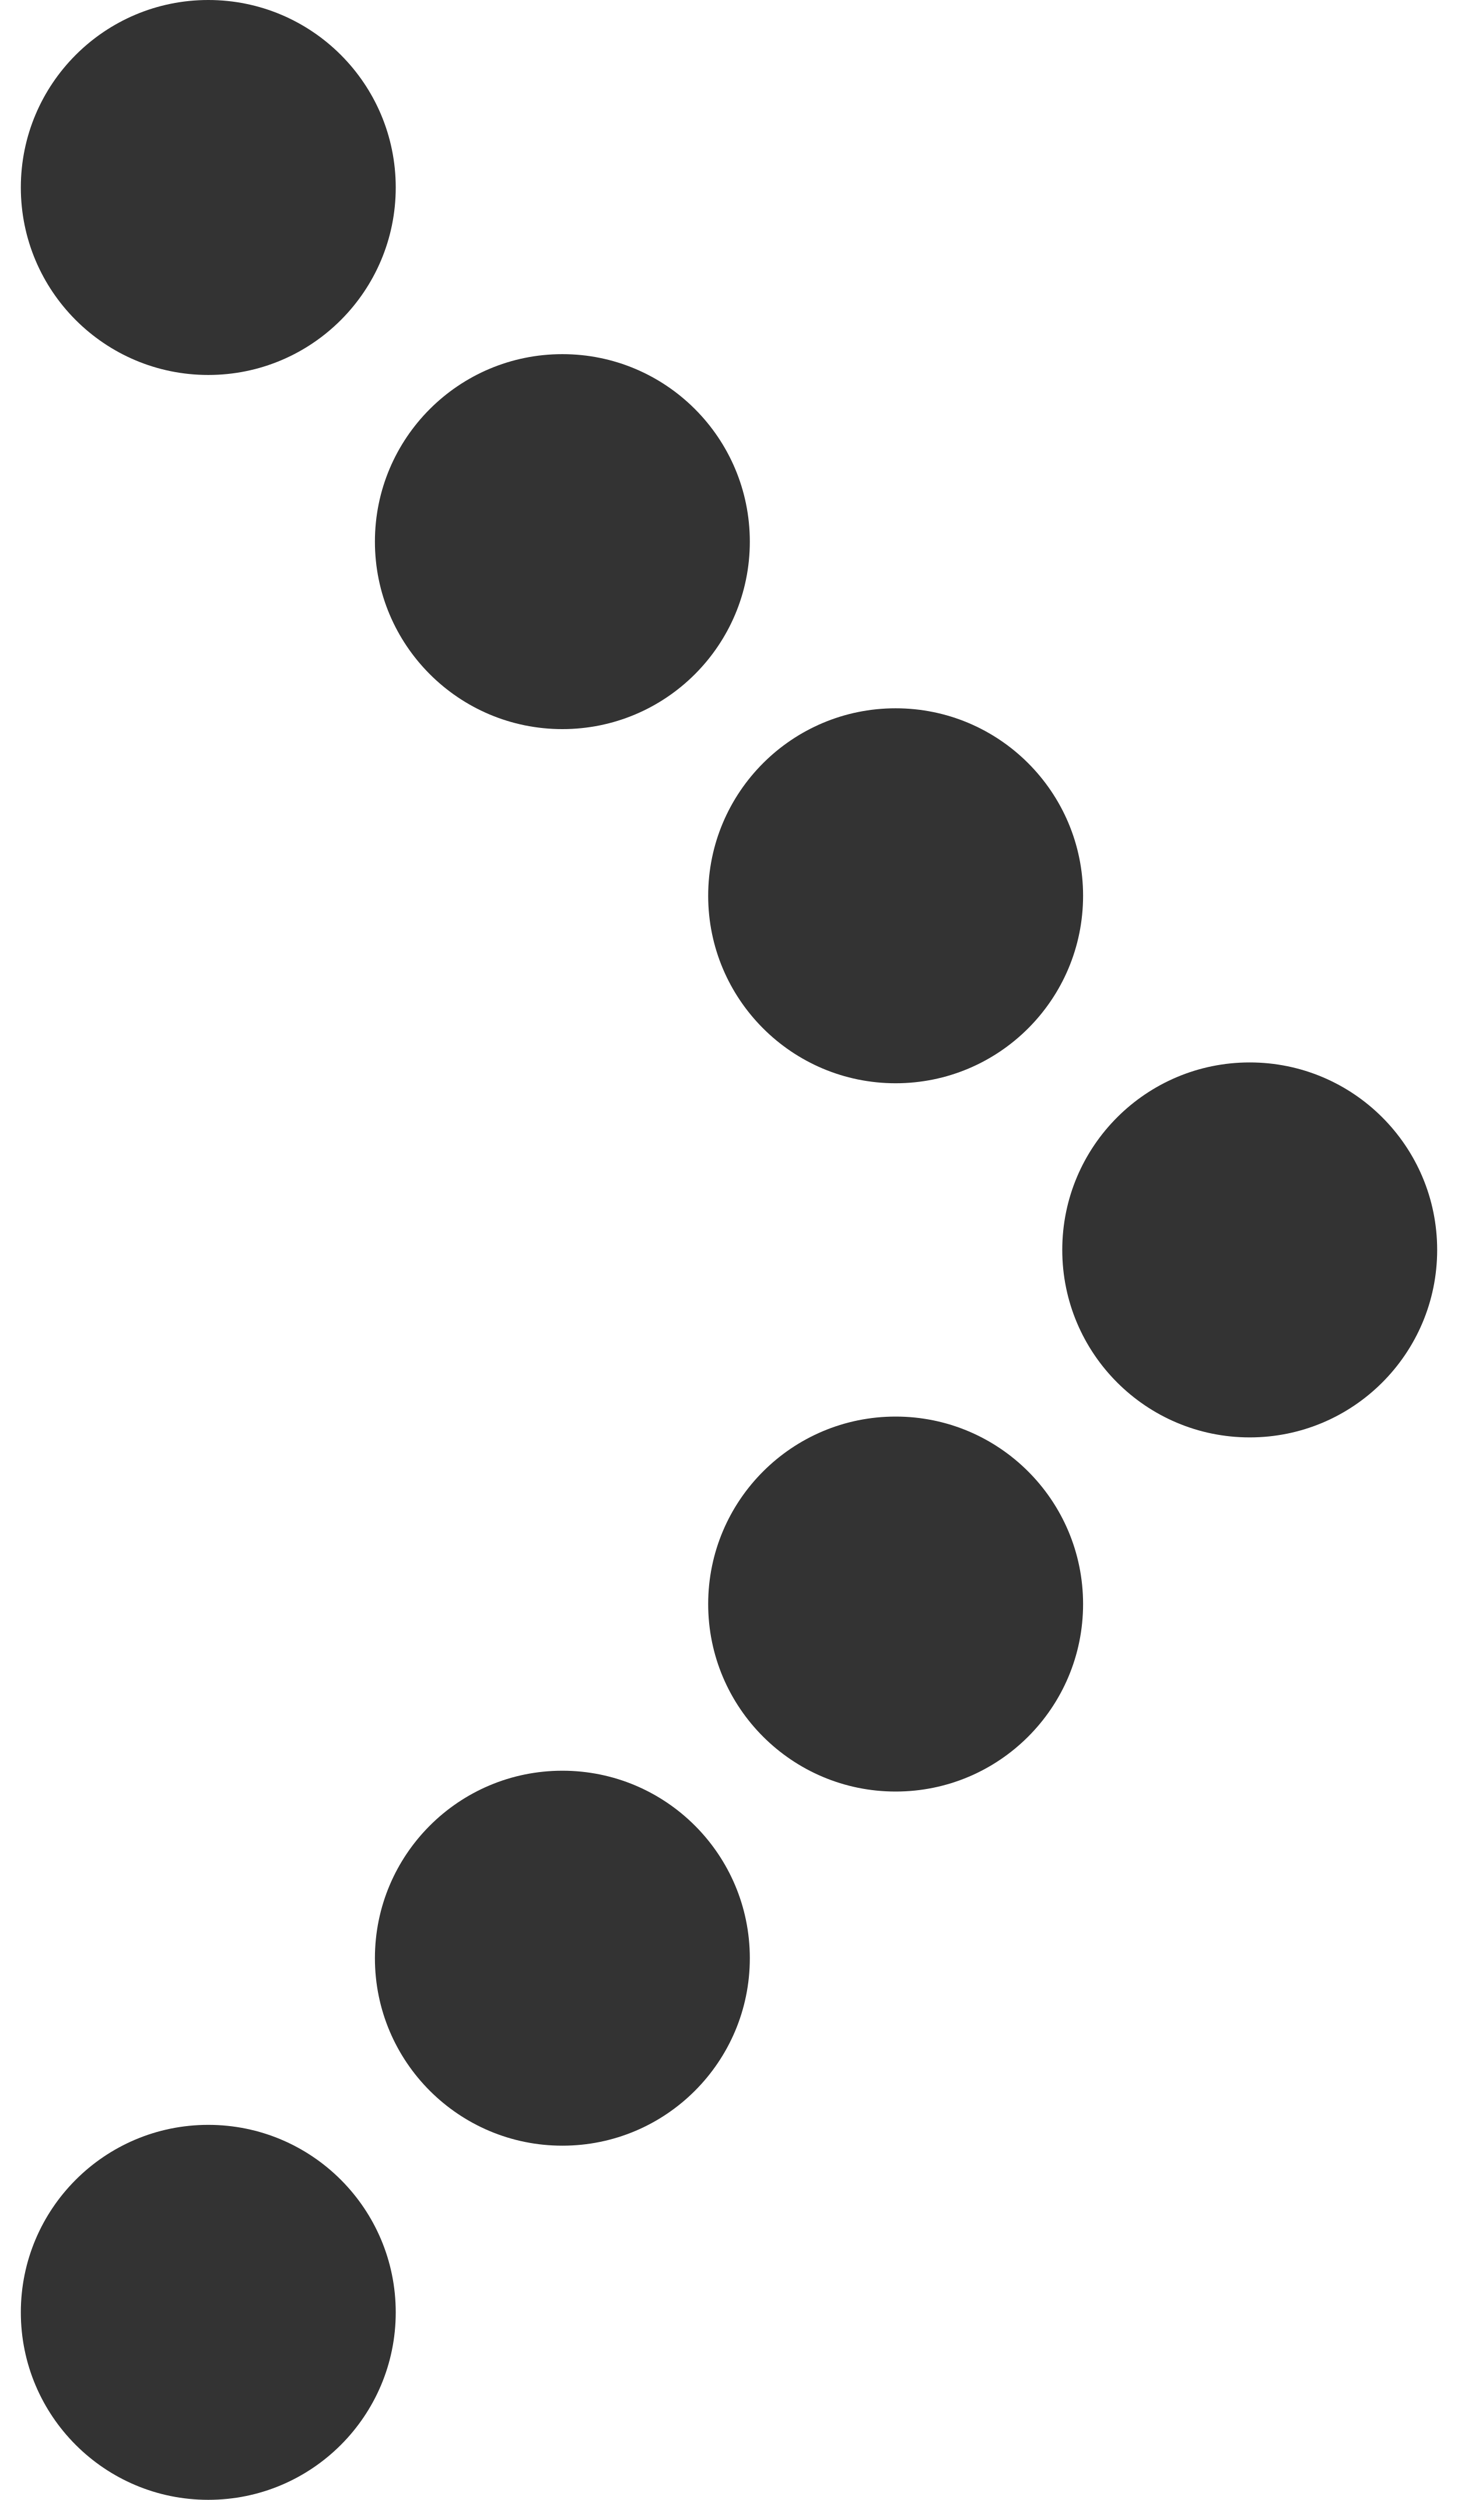 <?xml version="1.0" encoding="utf-8"?>
<!-- Generator: Adobe Illustrator 18.1.1, SVG Export Plug-In . SVG Version: 6.00 Build 0)  -->
<svg version="1.1" id="Layer_1" xmlns="http://www.w3.org/2000/svg" xmlns:xlink="http://www.w3.org/1999/xlink" x="0px" y="0px"
	 viewBox="146.5 144 7 12" enable-background="new 146.5 144 7 12" xml:space="preserve">
<g>
	<circle fill="#333333" cx="147.5" cy="144.9" r="0.9"/>
	<circle fill="#333333" cx="149.2" cy="146.6" r="0.9"/>
	<circle fill="#333333" cx="150.8" cy="148.3" r="0.9"/>
	<circle fill="#333333" cx="152.5" cy="150" r="0.9"/>
	<circle fill="#333333" cx="150.8" cy="151.7" r="0.9"/>
	<circle fill="#333333" cx="149.2" cy="153.4" r="0.9"/>
	<circle fill="#333333" cx="147.5" cy="155.1" r="0.9"/>
</g>
</svg>
